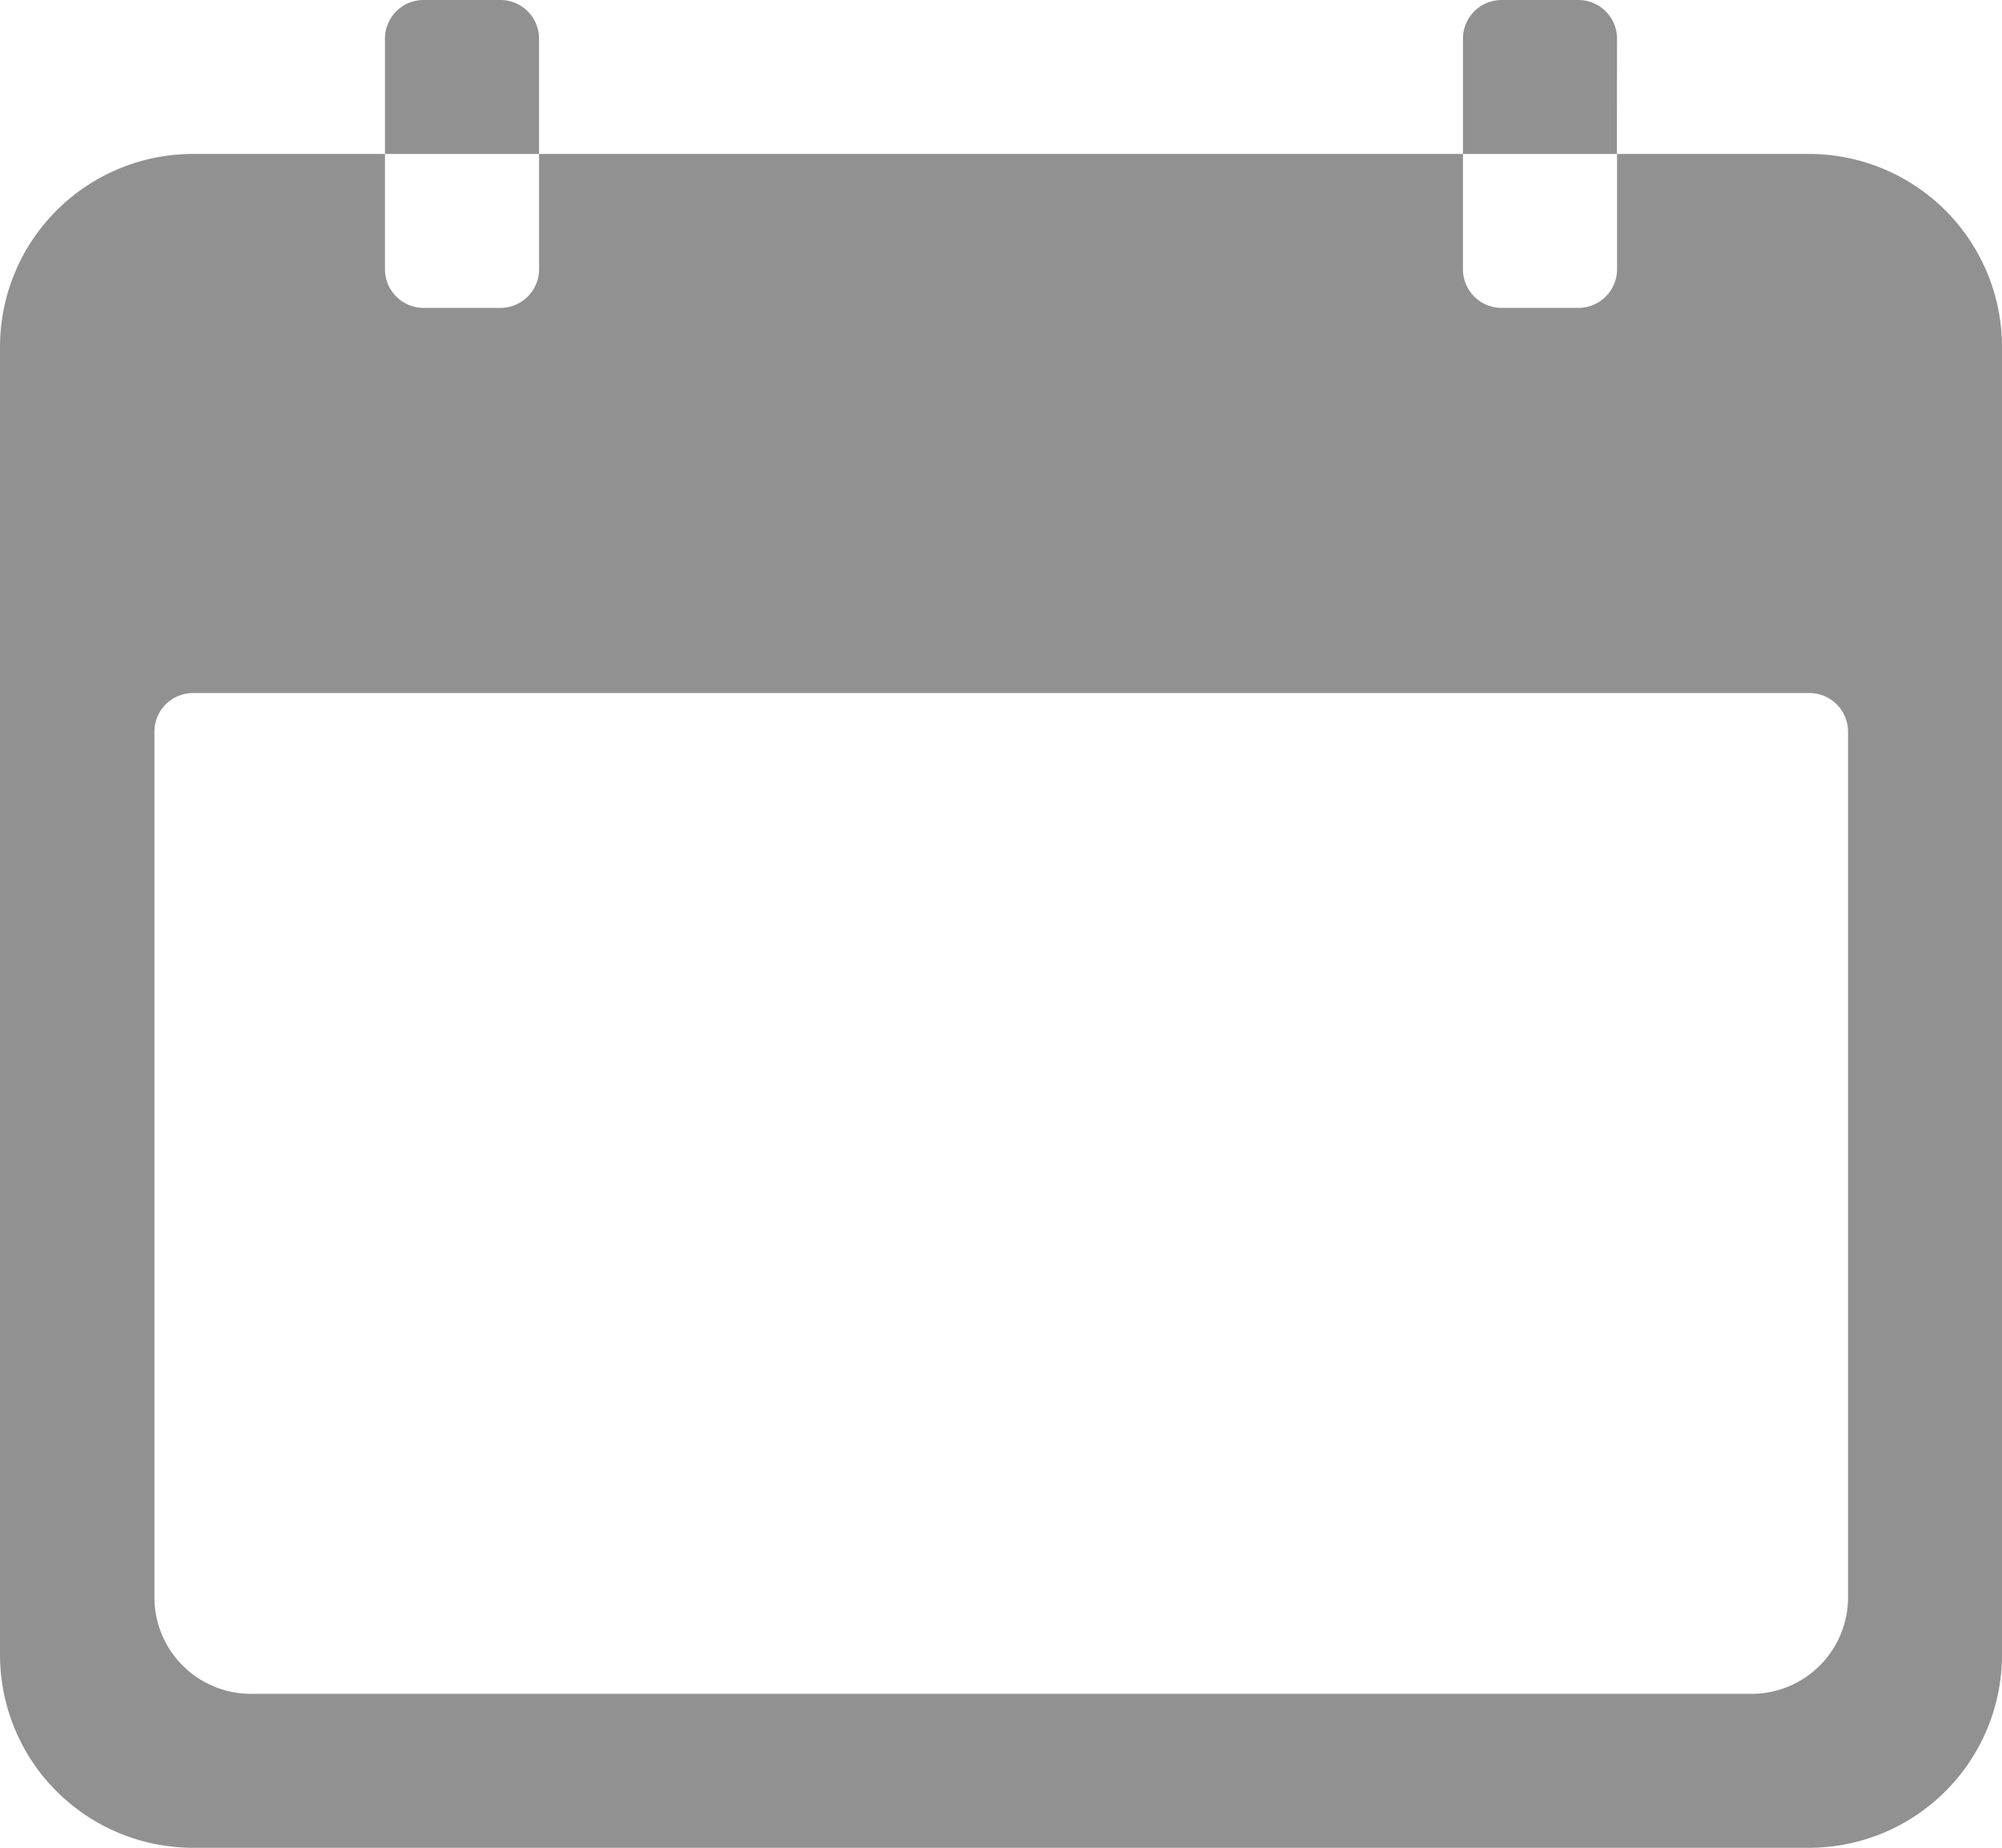 <svg xmlns="http://www.w3.org/2000/svg" width="17.567" height="16.216" viewBox="0 0 17.567 16.216"><defs><style>.a{fill:#919191;}</style></defs><path class="a" d="M63.878,65.351H62.189v1.013a.339.339,0,0,1-.338.338h-.676a.339.339,0,0,1-.338-.338V65.351H52.73v1.013a.339.339,0,0,1-.338.338h-.676a.339.339,0,0,1-.338-.338V65.351H49.689A1.694,1.694,0,0,0,48,67.04V78.527a1.694,1.694,0,0,0,1.689,1.689H63.878a1.694,1.694,0,0,0,1.689-1.689V67.04A1.694,1.694,0,0,0,63.878,65.351Zm.338,12.669a.847.847,0,0,1-.845.845H50.2a.847.847,0,0,1-.845-.845v-7.6a.339.339,0,0,1,.338-.338H63.878a.339.339,0,0,1,.338.338ZM52.73,64.338A.339.339,0,0,0,52.392,64h-.676a.339.339,0,0,0-.338.338v1.013H52.73Zm9.459,0A.339.339,0,0,0,61.851,64h-.676a.339.339,0,0,0-.338.338v1.013h1.351Z" transform="translate(-48 -64)"/></svg>